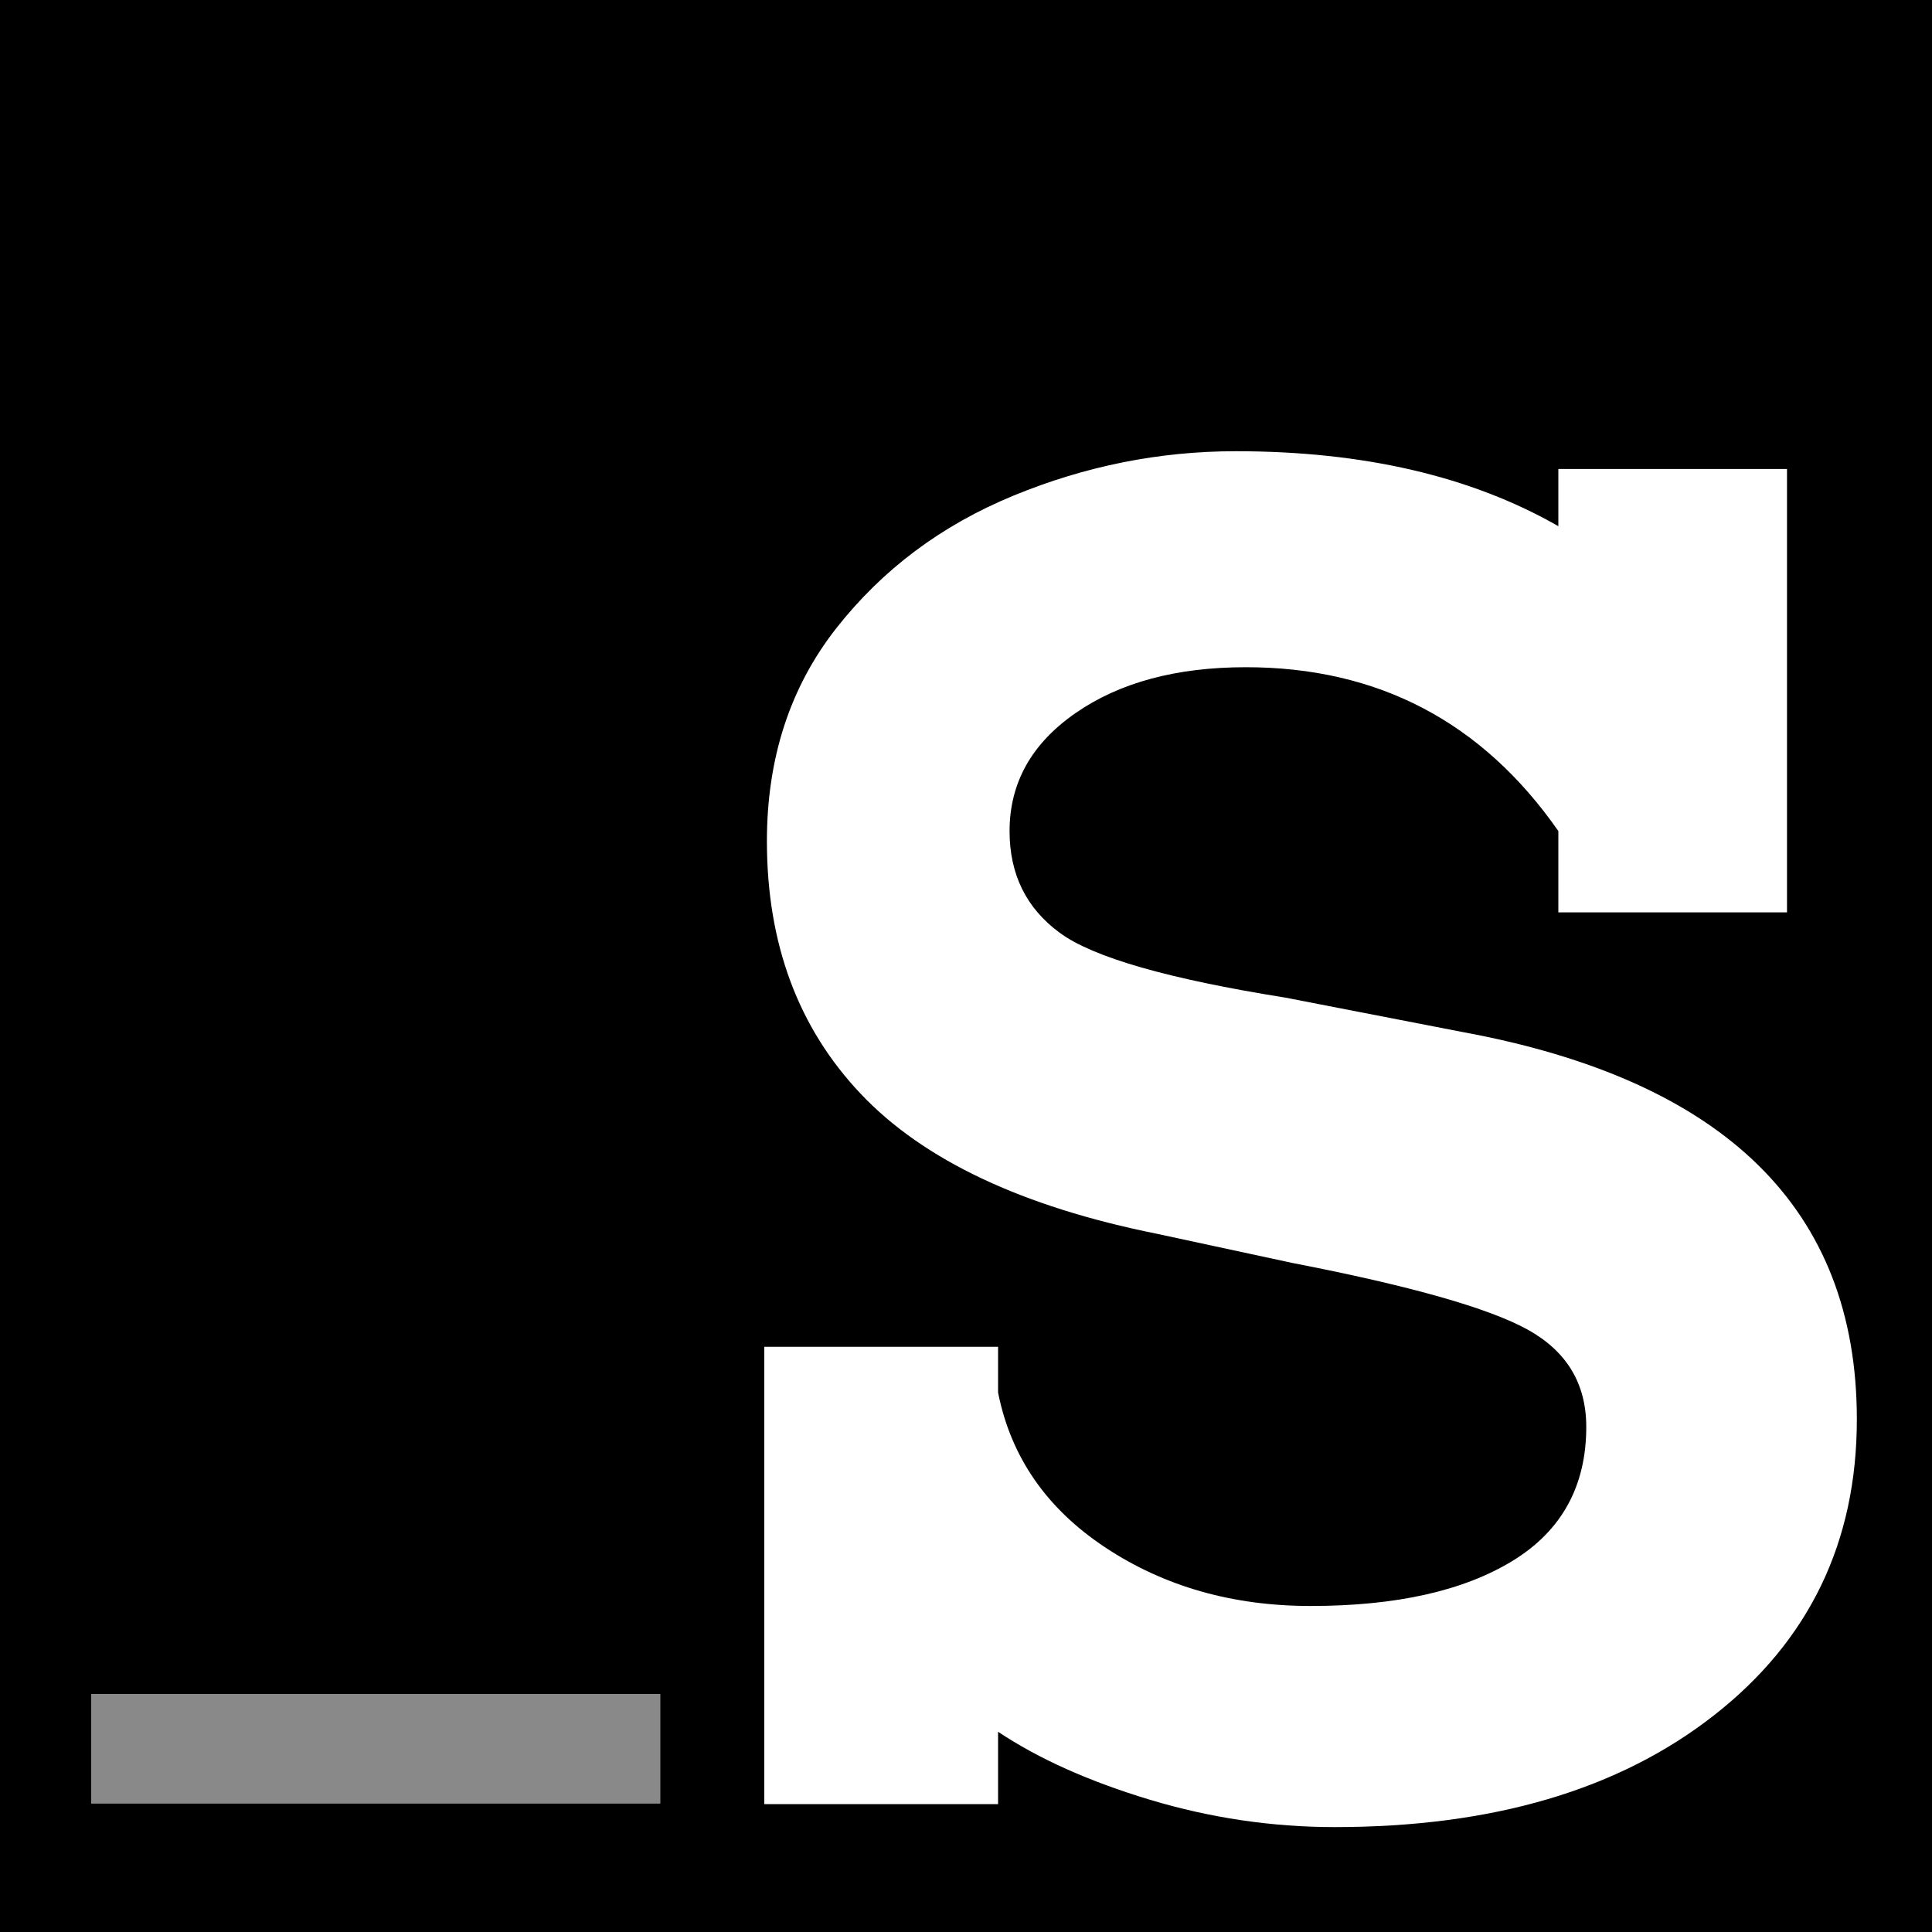 <?xml version="1.0" encoding="utf-8"?>
<!-- Generator: Adobe Illustrator 26.3.1, SVG Export Plug-In . SVG Version: 6.00 Build 0)  -->
<svg version="1.1" xmlns="http://www.w3.org/2000/svg" xmlns:xlink="http://www.w3.org/1999/xlink"
	x="0px" y="0px"
	viewBox="0 0 200 200" style="enable-background:new 0 0 200 200;" xml:space="preserve">
<g id="圖層_1">
	<rect style="fill:#000000;" width="200" height="200"/>
</g>
<g id="圖層_2">
	<g>
		<path style="fill:#FFFFFF;" d="M161.32,54.47v-5.92h23.67v45.9h-23.67v-8.42c-7.89-11.31-18.68-16.96-32.35-16.96
			c-7.19,0-13.06,1.58-17.62,4.74c-4.56,3.16-6.84,7.23-6.84,12.23c0,4.47,1.73,7.98,5.19,10.52c3.46,2.55,11.25,4.78,23.34,6.71
			l18.28,3.55c27.26,5,40.9,18.37,40.9,40.11c0,12.71-4.93,22.93-14.79,30.64c-9.86,7.72-22.95,11.57-39.26,11.57
			c-6.49,0-12.87-0.95-19.13-2.83c-6.27-1.89-11.51-4.23-15.72-7.04v7.49h-24.2v-47.34h24.2v4.73c1.32,6.67,5.02,12.02,11.11,16.05
			c6.09,4.03,13.17,6.05,21.24,6.05c8.85,0,15.82-1.56,20.91-4.67c5.08-3.11,7.63-7.74,7.63-13.87c0-4.47-2.02-7.82-6.05-10.06
			c-4.03-2.23-12.14-4.54-24.33-6.9l-14.07-3.03c-13.94-2.8-24.16-7.63-30.64-14.47c-6.49-6.84-9.73-15.56-9.73-26.17
			c0-8.59,2.39-15.93,7.17-22.03c4.78-6.09,10.89-10.67,18.35-13.74c7.45-3.07,15.12-4.6,23.01-4.6
			C141.15,46.71,152.29,49.3,161.32,54.47z"/>
	</g>
	<rect x="9.44" y="175.36" style="fill:#898989;" width="58.92" height="11.35"/>
</g>
</svg>